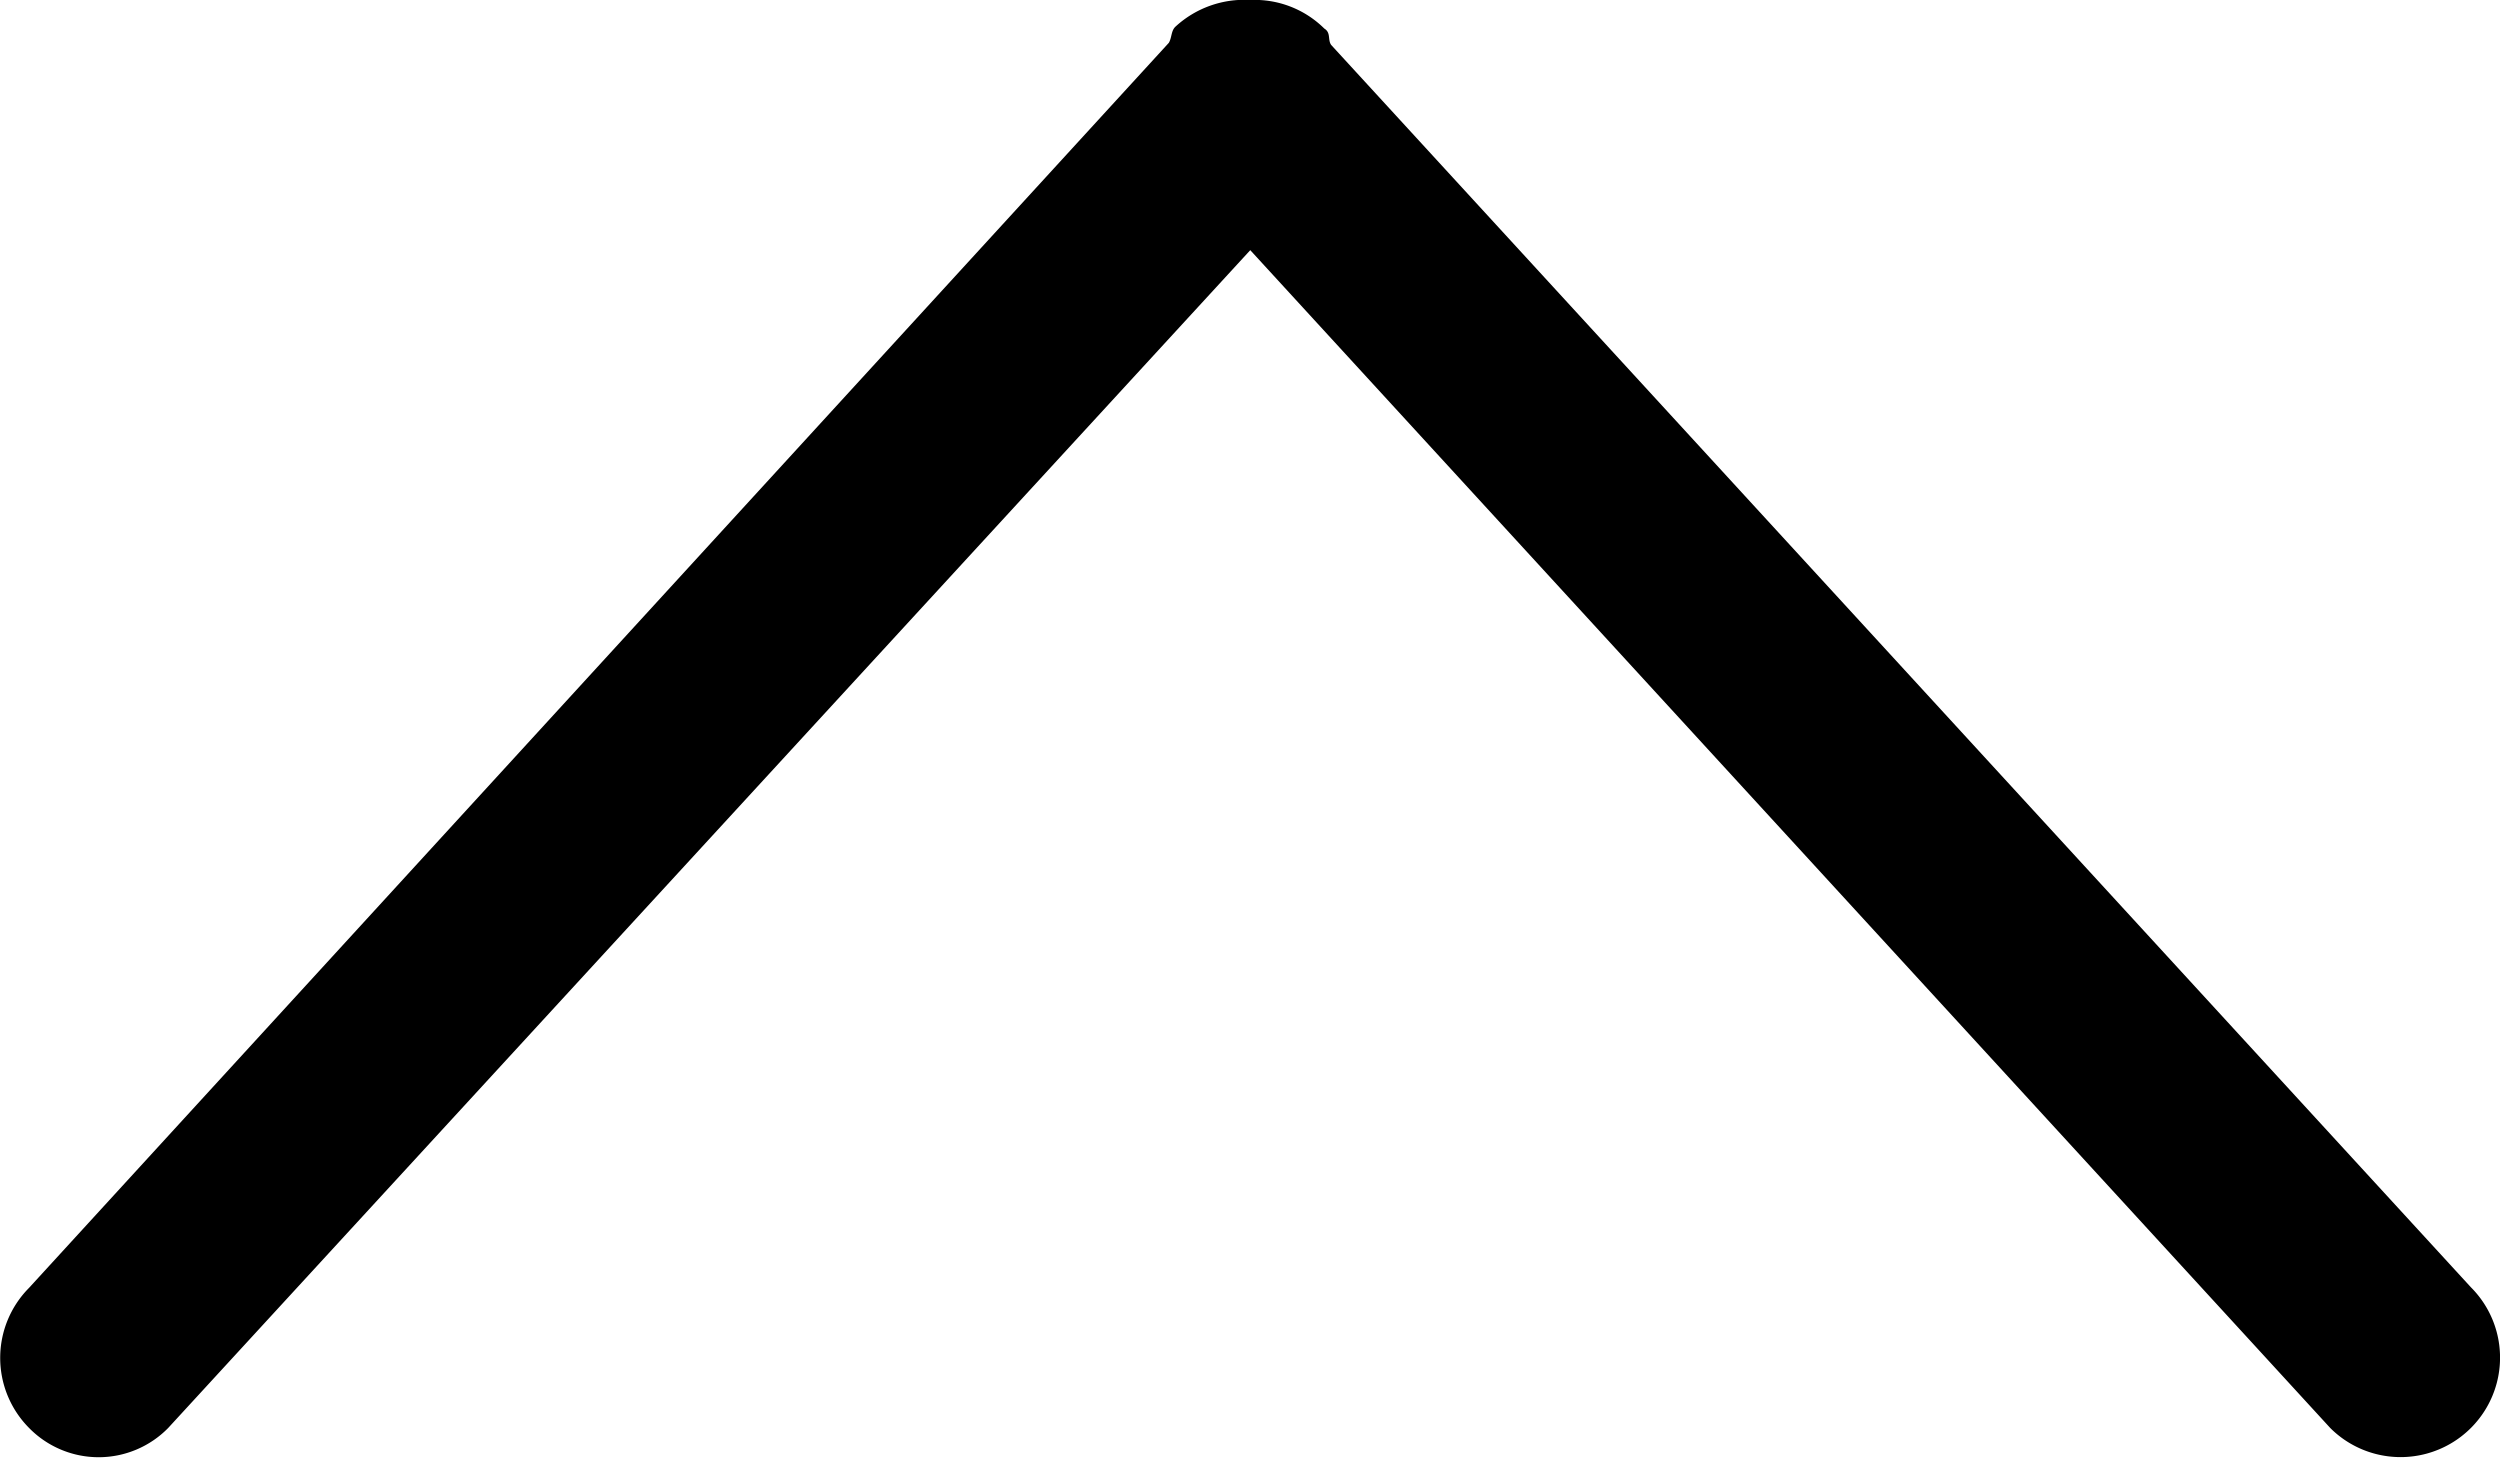 <svg xmlns="http://www.w3.org/2000/svg" viewBox="0 0 47.27 27.56"><title>up_arrow</title><g id="Layer_2" data-name="Layer 2"><g id="Layer_1-2" data-name="Layer 1"><g id="Layer_2-2" data-name="Layer 2"><g id="Layer_1-2-2" data-name="Layer 1-2"><g id="Arrow"><g id="_64-interface_-_arrow_bottom" data-name=" 64-interface - arrow bottom"><g id="_64-interface_-_arrow_bottom-2" data-name=" 64-interface - arrow bottom-2"><path d="M.55,27a1.84,1.84,0,0,0,2.63,0l0,0L23.64,4.73,44.06,27a1.88,1.88,0,1,0,2.66-2.66L25.17.85c-.07-.1,0-.23-.13-.31A1.87,1.87,0,0,0,23.64,0a1.92,1.92,0,0,0-1.41.5c-.09.08-.07.21-.13.31L.55,24.35A1.88,1.88,0,0,0,.55,27Z"/></g></g></g></g></g></g></g></svg>